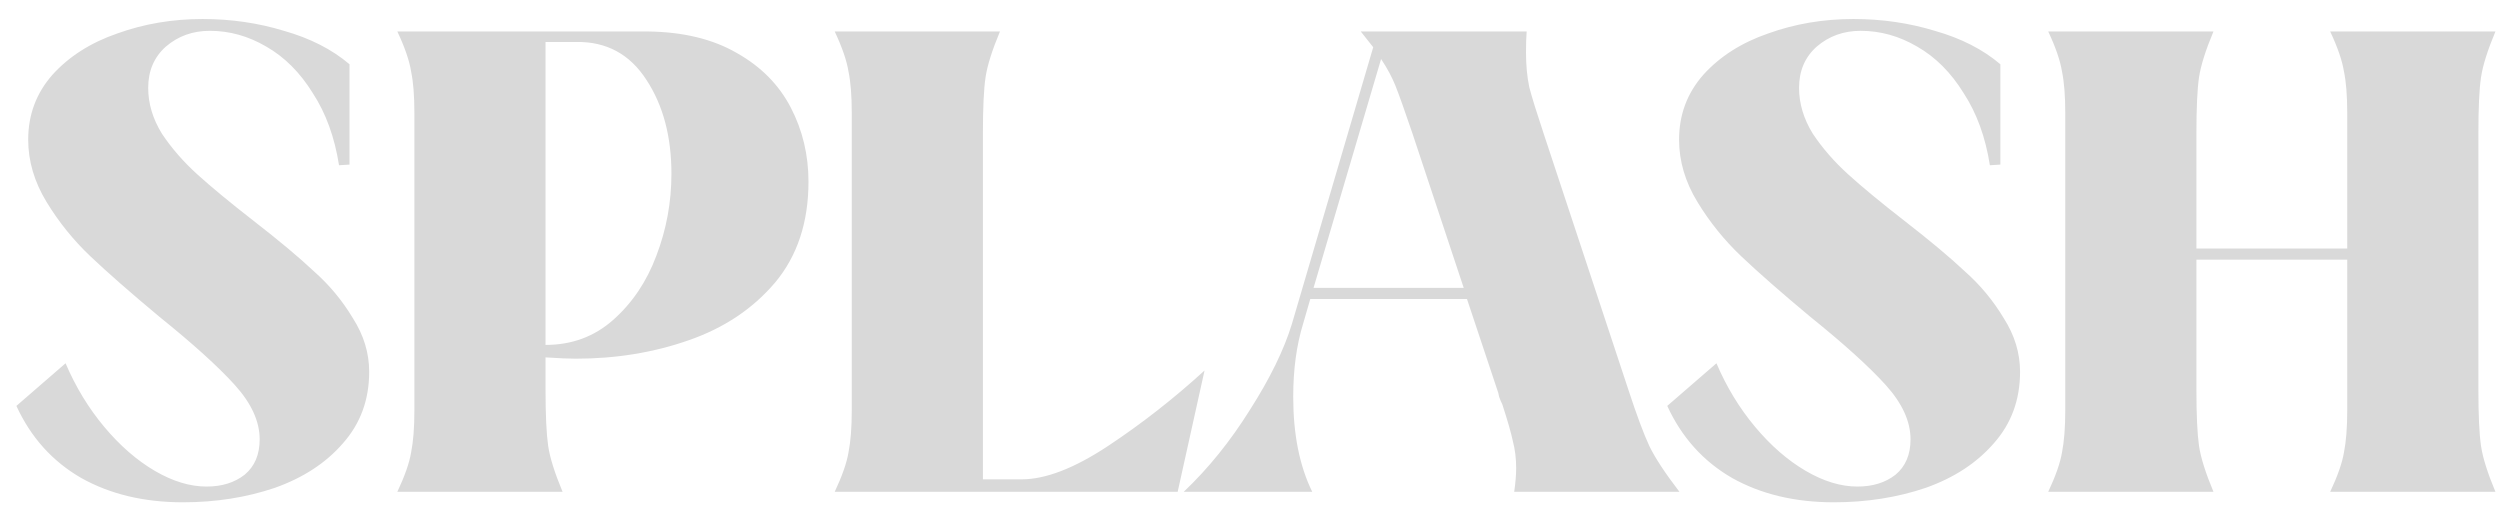 <svg width="122" height="25" viewBox="0 0 122 25" fill="none" xmlns="http://www.w3.org/2000/svg">
<path d="M8.928 24.512C7.029 24.512 5.376 24.117 3.968 23.328C2.56 22.517 1.504 21.344 0.8 19.808L3.2 17.728C3.691 18.88 4.32 19.915 5.088 20.832C5.856 21.749 6.677 22.464 7.552 22.976C8.427 23.488 9.269 23.744 10.08 23.744C10.827 23.744 11.445 23.552 11.936 23.168C12.427 22.763 12.672 22.187 12.672 21.44C12.672 20.565 12.267 19.68 11.456 18.784C10.645 17.888 9.419 16.779 7.776 15.456C6.368 14.283 5.248 13.301 4.416 12.512C3.584 11.723 2.869 10.837 2.272 9.856C1.675 8.875 1.376 7.861 1.376 6.816C1.376 5.6 1.771 4.544 2.56 3.648C3.371 2.752 4.427 2.08 5.728 1.632C7.029 1.163 8.416 0.928 9.888 0.928C11.275 0.928 12.597 1.12 13.856 1.504C15.136 1.867 16.203 2.411 17.056 3.136V8.032L16.544 8.064C16.331 6.699 15.904 5.525 15.264 4.544C14.645 3.541 13.888 2.784 12.992 2.272C12.117 1.76 11.2 1.504 10.24 1.504C9.408 1.504 8.693 1.76 8.096 2.272C7.52 2.784 7.232 3.456 7.232 4.288C7.232 5.056 7.456 5.803 7.904 6.528C8.373 7.232 8.949 7.893 9.632 8.512C10.315 9.131 11.232 9.888 12.384 10.784C13.621 11.744 14.603 12.565 15.328 13.248C16.075 13.909 16.704 14.667 17.216 15.52C17.749 16.352 18.016 17.227 18.016 18.144C18.016 19.509 17.589 20.672 16.736 21.632C15.904 22.592 14.795 23.317 13.408 23.808C12.021 24.277 10.528 24.512 8.928 24.512ZM19.39 24C19.753 23.232 19.977 22.592 20.062 22.08C20.169 21.547 20.222 20.864 20.222 20.032V19.008V6.528V5.504C20.222 4.672 20.169 4 20.062 3.488C19.977 2.955 19.753 2.304 19.39 1.536H31.614C33.342 1.557 34.793 1.909 35.966 2.592C37.139 3.253 38.014 4.139 38.59 5.248C39.166 6.357 39.454 7.563 39.454 8.864C39.454 10.848 38.91 12.491 37.822 13.792C36.734 15.072 35.326 16.011 33.598 16.608C31.891 17.205 30.057 17.504 28.094 17.504C27.753 17.504 27.262 17.483 26.622 17.44V19.008C26.622 20.245 26.665 21.163 26.75 21.76C26.835 22.336 27.07 23.083 27.454 24H19.39ZM26.622 16.832C27.902 16.832 29.001 16.427 29.918 15.616C30.857 14.784 31.561 13.739 32.03 12.48C32.521 11.2 32.766 9.867 32.766 8.48C32.766 6.667 32.361 5.141 31.55 3.904C30.739 2.645 29.598 2.027 28.126 2.048H26.622V16.832ZM40.734 24C41.096 23.232 41.32 22.592 41.406 22.08C41.512 21.547 41.566 20.864 41.566 20.032V19.008V6.528V5.504C41.566 4.672 41.512 4 41.406 3.488C41.32 2.955 41.096 2.304 40.734 1.536H48.798C48.414 2.453 48.179 3.2 48.094 3.776C48.008 4.352 47.966 5.269 47.966 6.528V23.392H49.854C51.027 23.392 52.435 22.848 54.078 21.76C55.72 20.672 57.288 19.445 58.782 18.08L57.47 24H40.734ZM57.765 24C58.96 22.869 60.037 21.536 60.997 20C61.978 18.464 62.661 17.067 63.045 15.808L67.013 2.304L66.405 1.536H74.501C74.48 1.792 74.469 2.133 74.469 2.56C74.469 3.179 74.522 3.744 74.629 4.256C74.757 4.747 74.992 5.504 75.333 6.528L79.461 19.008C79.866 20.245 80.208 21.163 80.485 21.76C80.762 22.336 81.253 23.083 81.957 24H73.893C73.957 23.552 73.989 23.168 73.989 22.848C73.989 22.379 73.936 21.941 73.829 21.536C73.744 21.131 73.573 20.533 73.317 19.744C73.253 19.616 73.2 19.488 73.157 19.36C73.136 19.232 73.104 19.115 73.061 19.008L71.589 14.592H63.941L63.589 15.808C63.269 16.853 63.109 18.037 63.109 19.36C63.109 21.195 63.418 22.741 64.037 24H57.765ZM71.429 14.048L68.933 6.528C68.549 5.397 68.272 4.619 68.101 4.192C67.93 3.765 67.696 3.328 67.397 2.88L64.101 14.048H71.429ZM89.49 24.512C87.592 24.512 85.939 24.117 84.531 23.328C83.123 22.517 82.067 21.344 81.362 19.808L83.763 17.728C84.253 18.88 84.882 19.915 85.65 20.832C86.418 21.749 87.24 22.464 88.115 22.976C88.989 23.488 89.832 23.744 90.642 23.744C91.389 23.744 92.008 23.552 92.499 23.168C92.989 22.763 93.234 22.187 93.234 21.44C93.234 20.565 92.829 19.68 92.019 18.784C91.208 17.888 89.981 16.779 88.338 15.456C86.93 14.283 85.811 13.301 84.978 12.512C84.147 11.723 83.432 10.837 82.835 9.856C82.237 8.875 81.939 7.861 81.939 6.816C81.939 5.6 82.333 4.544 83.123 3.648C83.933 2.752 84.989 2.08 86.29 1.632C87.592 1.163 88.978 0.928 90.451 0.928C91.837 0.928 93.16 1.12 94.418 1.504C95.698 1.867 96.765 2.411 97.618 3.136V8.032L97.106 8.064C96.893 6.699 96.466 5.525 95.826 4.544C95.208 3.541 94.451 2.784 93.555 2.272C92.68 1.76 91.763 1.504 90.802 1.504C89.971 1.504 89.256 1.76 88.659 2.272C88.082 2.784 87.794 3.456 87.794 4.288C87.794 5.056 88.019 5.803 88.466 6.528C88.936 7.232 89.512 7.893 90.195 8.512C90.877 9.131 91.794 9.888 92.947 10.784C94.184 11.744 95.165 12.565 95.891 13.248C96.637 13.909 97.266 14.667 97.778 15.52C98.312 16.352 98.579 17.227 98.579 18.144C98.579 19.509 98.152 20.672 97.299 21.632C96.466 22.592 95.357 23.317 93.971 23.808C92.584 24.277 91.091 24.512 89.49 24.512ZM99.953 24C100.315 23.232 100.539 22.592 100.625 22.08C100.731 21.547 100.785 20.864 100.785 20.032V19.008V6.528V5.504C100.785 4.672 100.731 4 100.625 3.488C100.539 2.955 100.315 2.304 99.953 1.536H108.017C107.633 2.453 107.398 3.2 107.312 3.776C107.227 4.352 107.185 5.269 107.185 6.528V12.128H114.545V6.528V5.504C114.545 4.672 114.491 4 114.385 3.488C114.299 2.955 114.075 2.304 113.713 1.536H121.777C121.393 2.453 121.158 3.2 121.073 3.776C120.987 4.352 120.945 5.269 120.945 6.528V19.008C120.945 20.245 120.987 21.163 121.073 21.76C121.158 22.336 121.393 23.083 121.777 24H113.713C114.075 23.232 114.299 22.592 114.385 22.08C114.491 21.547 114.545 20.864 114.545 20.032V19.008V12.672H107.185V19.008C107.185 20.245 107.227 21.163 107.312 21.76C107.398 22.336 107.633 23.083 108.017 24H99.953Z" fill="#D9D9D9"/>
</svg>
